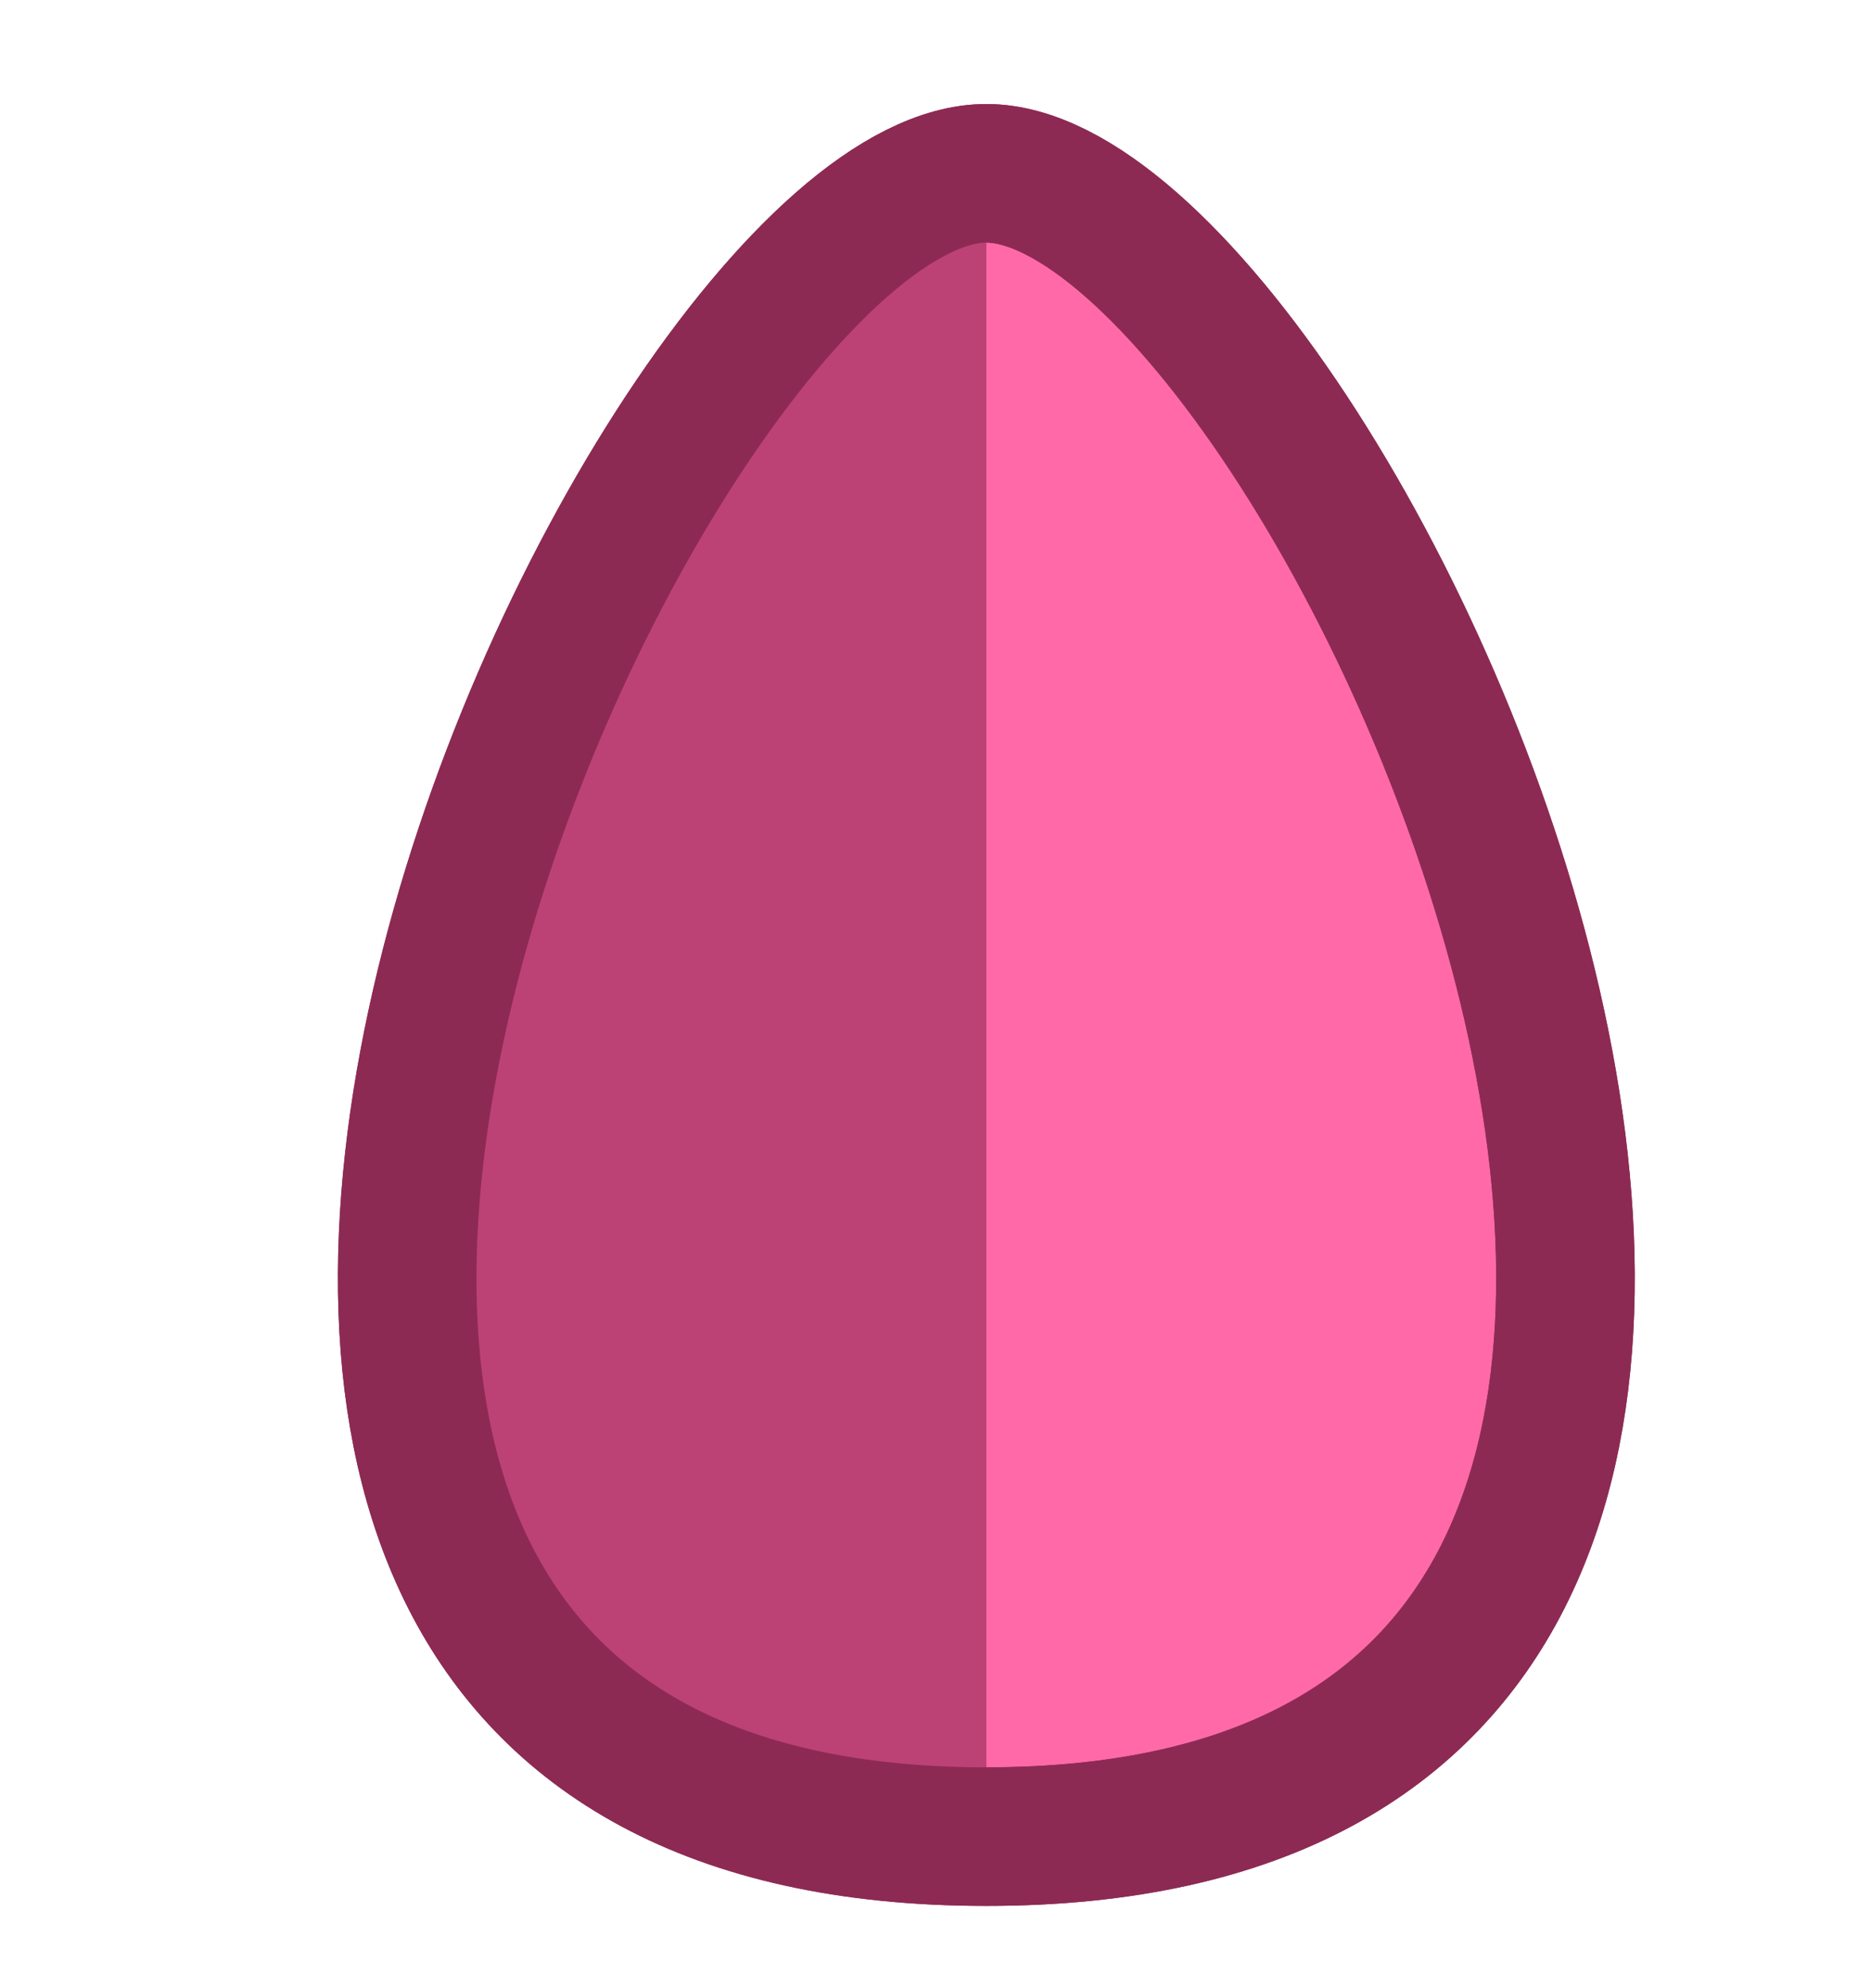 <svg width="16" height="17" viewBox="0 0 16 17" fill="none" xmlns="http://www.w3.org/2000/svg">
<g filter="url(#filter0_d_2048_12743)">
<path d="M7.842 0.889C4.879 0.889 -1.64 15.111 7.842 15.111C17.323 15.111 10.805 0.889 7.842 0.889Z" fill="#FF69A8" stroke="#8D2A54" stroke-width="1.185"/>
<path fill-rule="evenodd" clip-rule="evenodd" d="M7.842 0.889V15.111C-1.64 15.111 4.879 0.889 7.842 0.889Z" fill="#BC4275"/>
<path d="M7.842 0.889C4.879 0.889 -1.64 15.111 7.842 15.111C17.323 15.111 10.805 0.889 7.842 0.889Z" stroke="#8D2A54" stroke-width="1.185"/>
</g>
<defs>
<filter id="filter0_d_2048_12743" x="2.296" y="0.296" width="11.683" height="16" filterUnits="userSpaceOnUse" color-interpolation-filters="sRGB">
<feFlood flood-opacity="0" result="BackgroundImageFix"/>
<feColorMatrix in="SourceAlpha" type="matrix" values="0 0 0 0 0 0 0 0 0 0 0 0 0 0 0 0 0 0 127 0" result="hardAlpha"/>
<feOffset dx="0.593" dy="0.593"/>
<feComposite in2="hardAlpha" operator="out"/>
<feColorMatrix type="matrix" values="0 0 0 0 0 0 0 0 0 0 0 0 0 0 0 0 0 0 0.25 0"/>
<feBlend mode="normal" in2="BackgroundImageFix" result="effect1_dropShadow_2048_12743"/>
<feBlend mode="normal" in="SourceGraphic" in2="effect1_dropShadow_2048_12743" result="shape"/>
</filter>
</defs>
</svg>
